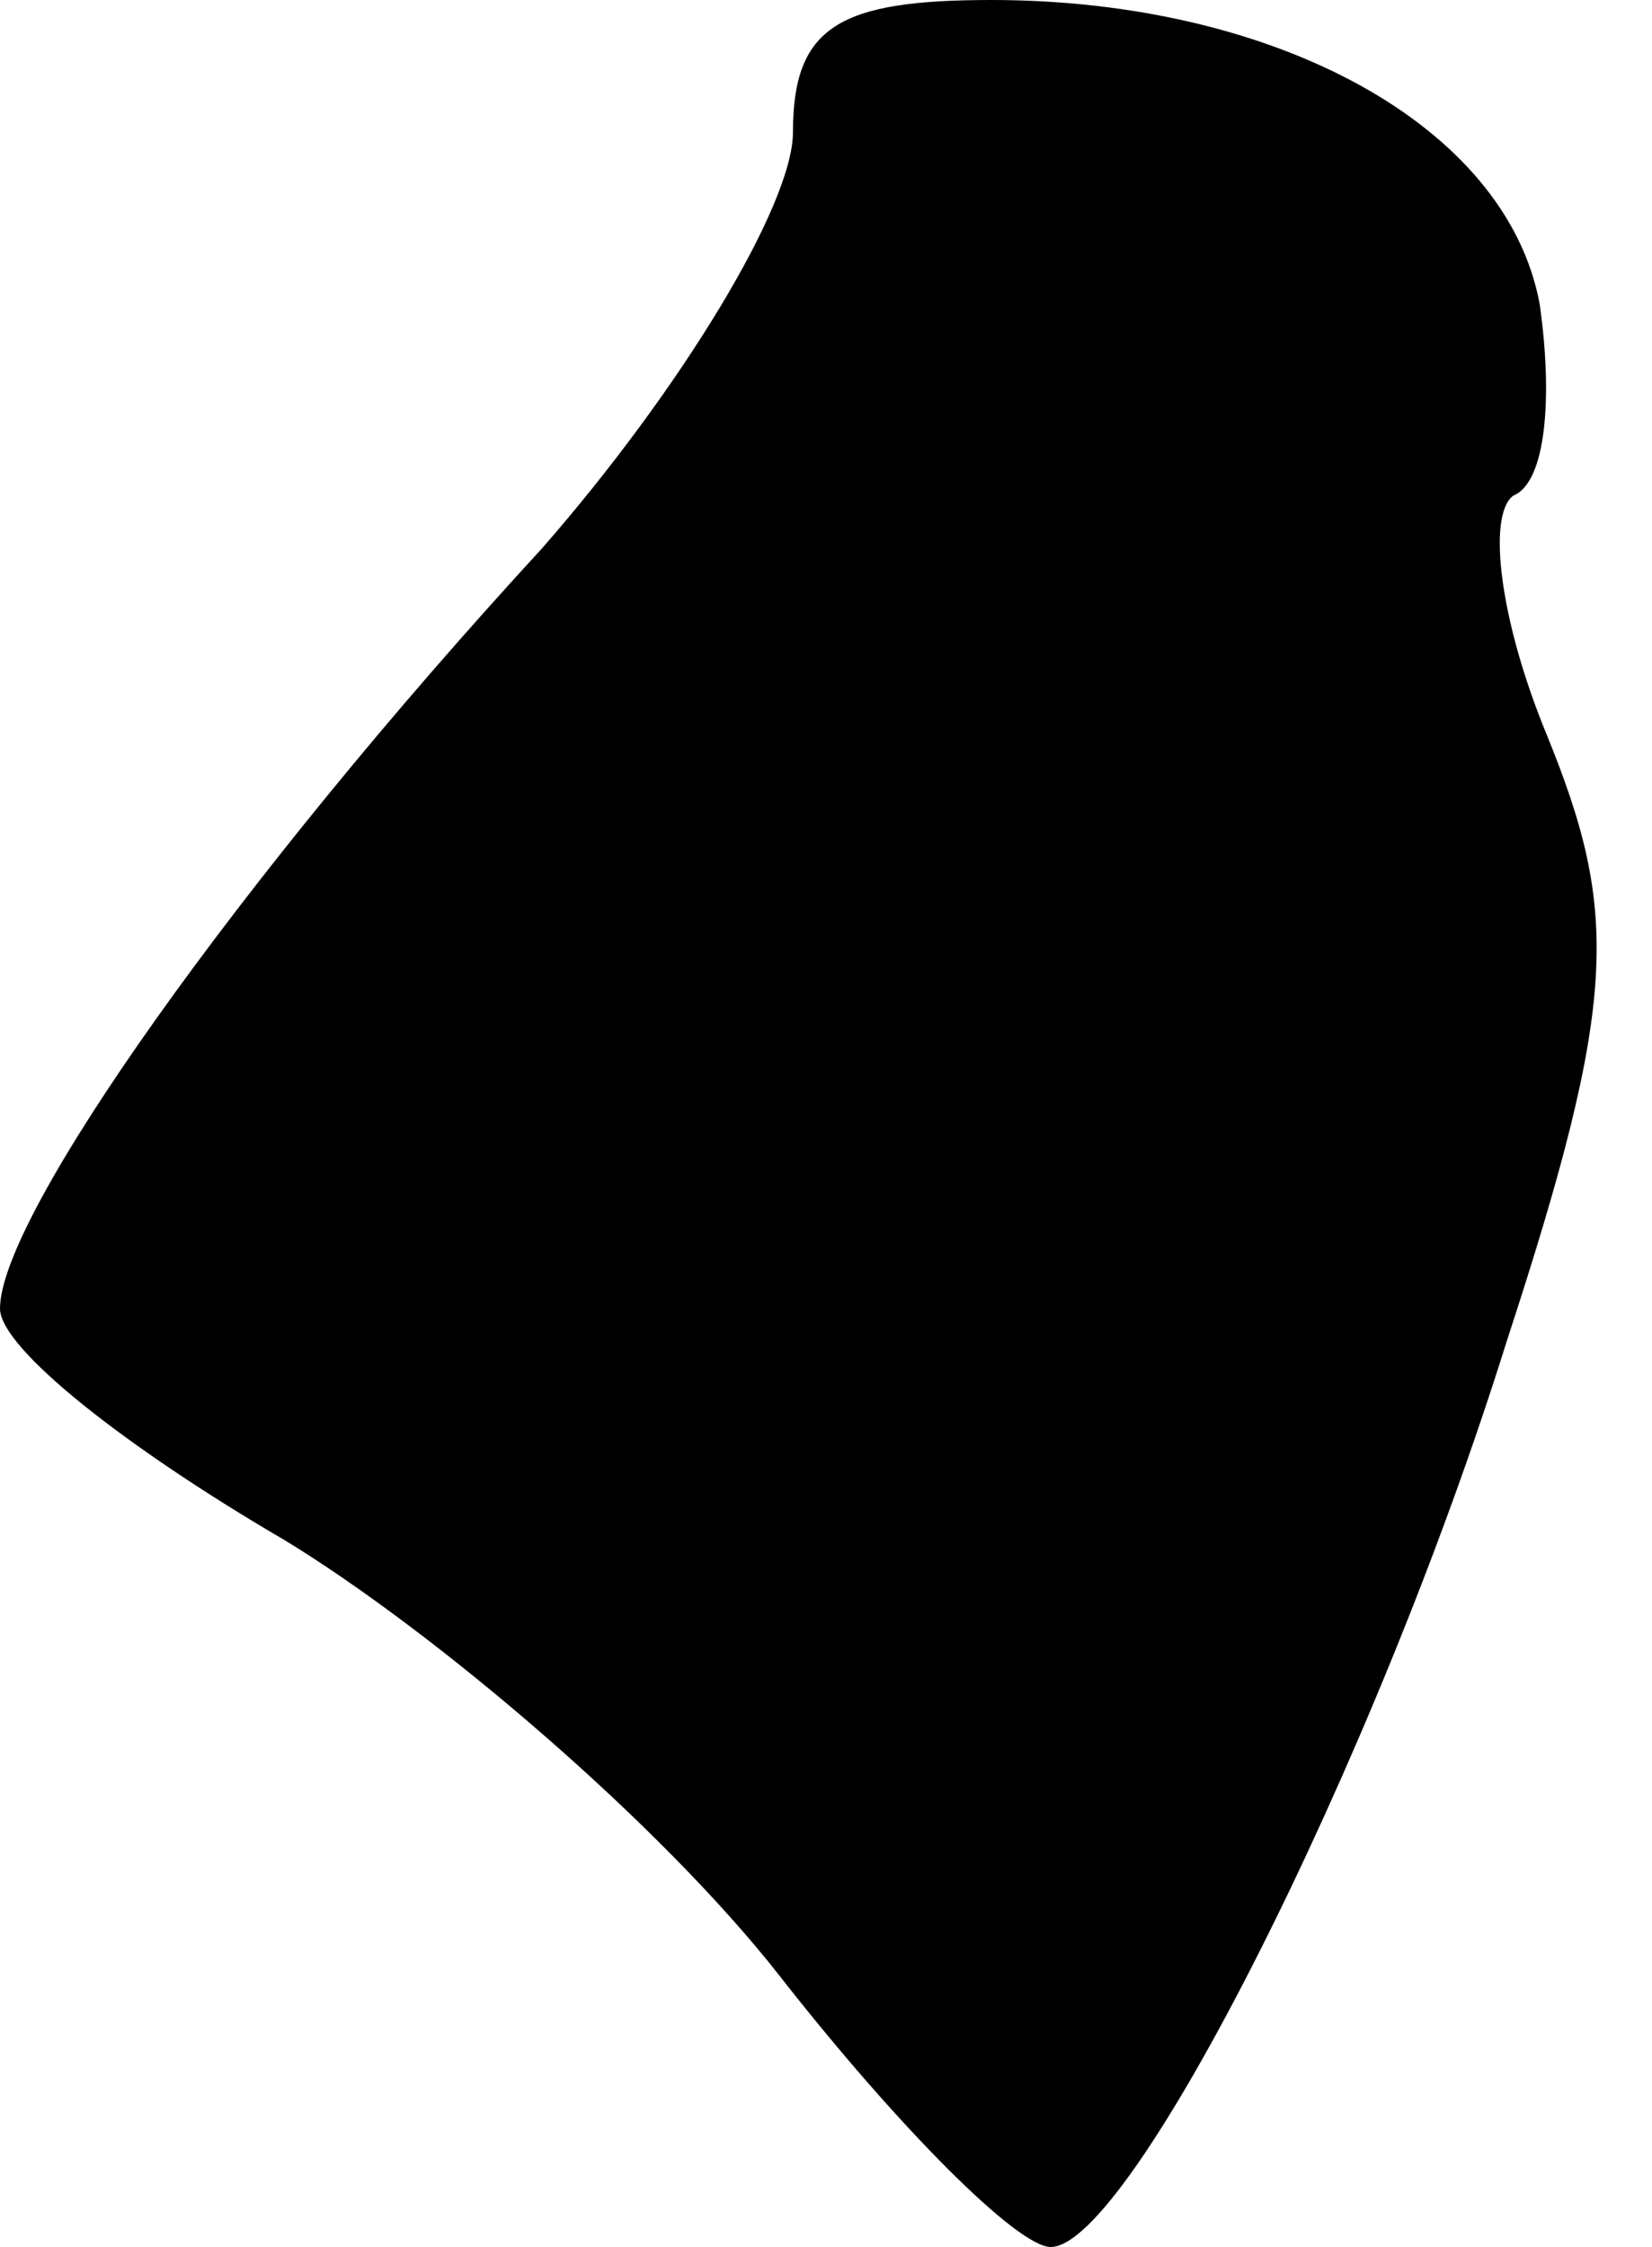 <?xml version="1.0" standalone="no"?>
<!DOCTYPE svg PUBLIC "-//W3C//DTD SVG 20010904//EN"
 "http://www.w3.org/TR/2001/REC-SVG-20010904/DTD/svg10.dtd">
<svg version="1.0" xmlns="http://www.w3.org/2000/svg"
 width="25pt" height="34pt" viewBox="0 0 25 34"
 preserveAspectRatio="xMidYMid meet">
<g transform="translate(0,34) scale(0.1,-0.1)"
fill="#000000" stroke="none">
<path fill="#000000" stroke="none" d="M120 320 c0 -11 -17 -39 -38 -63 -46
-50 -82 -101 -82 -115 0 -6 19 -21 43 -35 23 -14 57 -43 75 -66 18 -23 36 -41
41 -41 12 0 49 73 69 137 17 52 17 65 6 92 -7 17 -9 33 -5 36 5 2 6 15 4 29
-5 27 -40 46 -83 46 -23 0 -30 -4 -30 -20z"/>
</g>
</svg>
